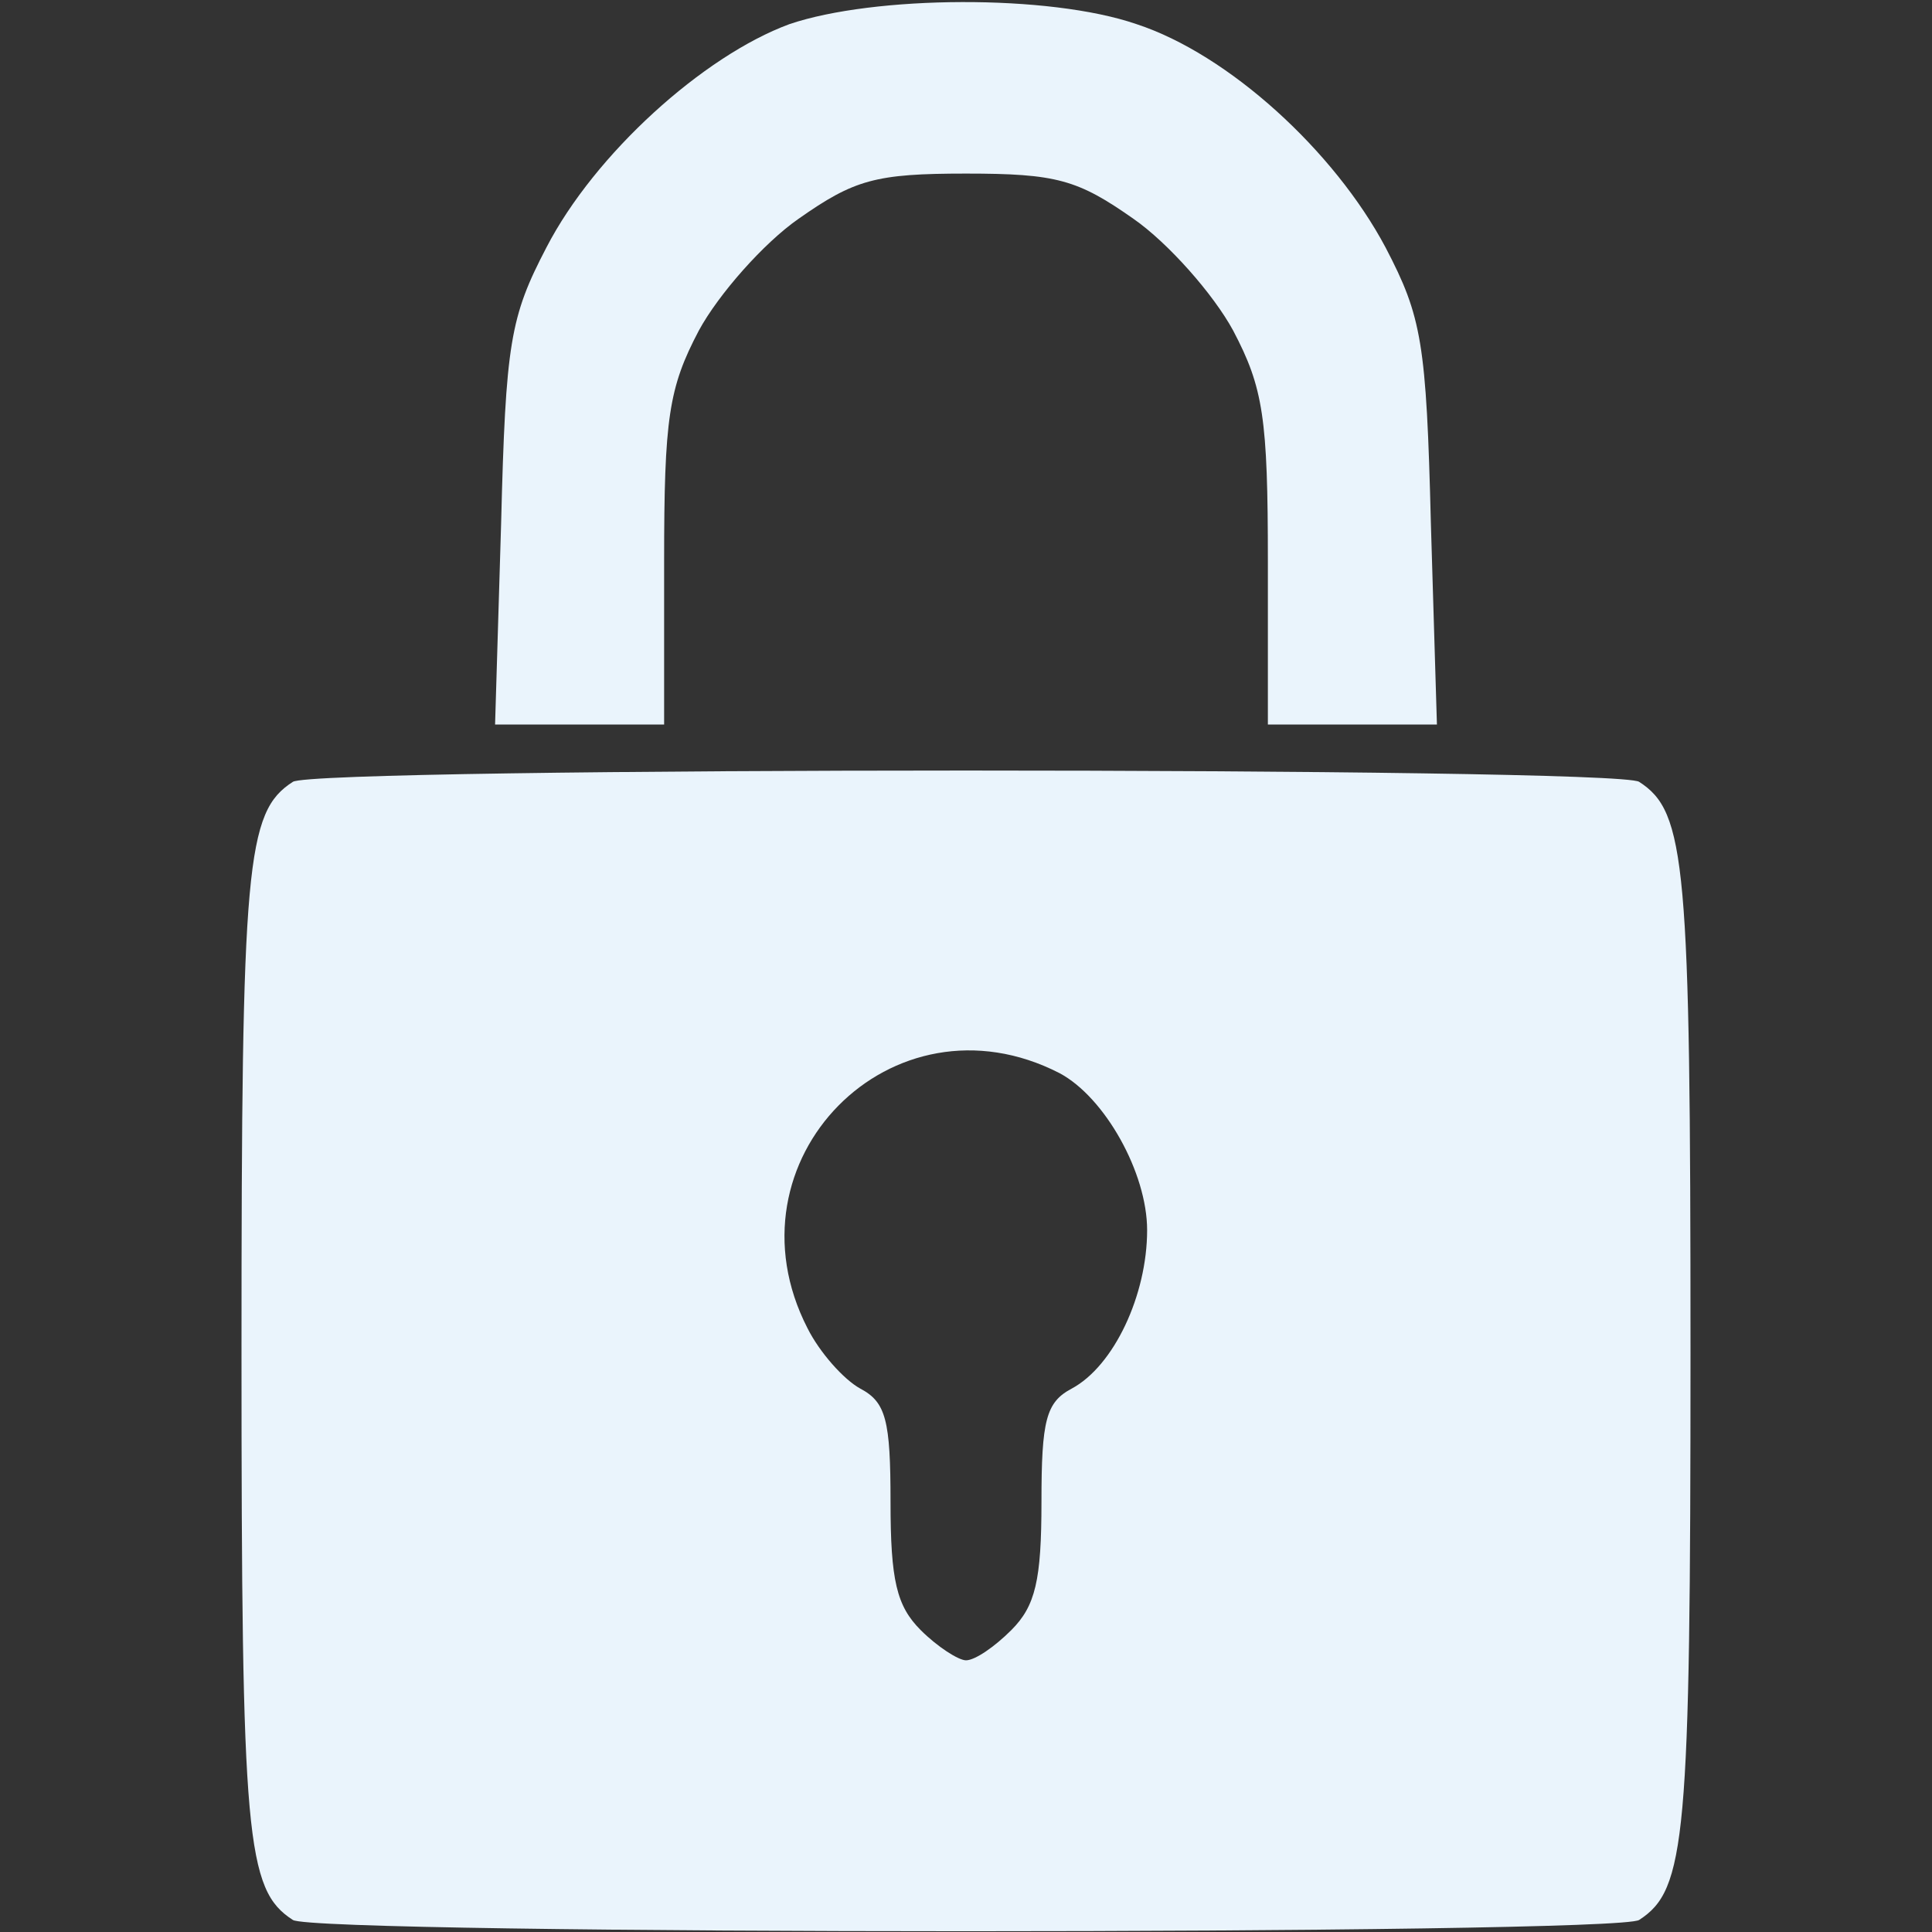 <?xml version="1.0" standalone="no"?>
<!DOCTYPE svg PUBLIC "-//W3C//DTD SVG 20010904//EN"
 "http://www.w3.org/TR/2001/REC-SVG-20010904/DTD/svg10.dtd">
<svg version="1.0" xmlns="http://www.w3.org/2000/svg"
 width="128pt" height="128pt" viewBox="0 0 128 128"
 preserveAspectRatio="xMidYMid meet">
<rect x="0" y="0" width="128" height="128" fill="#333333" stroke="none"/>
<g transform="translate(0,128) scale(0.1,-0.1)"
fill="#EAF4FC" stroke="none">
<path d="M523 1264 c-57 -21 -129 -86 -161 -148 -24 -46 -27 -63 -30 -183 l-4
-133 56 0 56 0 0 108 c0 95 3 115 23 153 13 24 43 58 66 74 37 26 51 30 111
30 60 0 74 -4 111 -30 23 -16 53 -50 66 -74 20 -38 23 -58 23 -153 l0 -108 56
0 56 0 -4 133 c-3 120 -6 137 -30 183 -34 64 -104 128 -165 148 -58 20 -174
19 -230 0z"/>
<path d="M194 762 c-31 -20 -34 -54 -34 -377 0 -323 3 -357 34 -377 14 -10
878 -10 892 0 31 20 34 54 34 377 0 323 -3 357 -34 377 -14 10 -878 10 -892 0z
m508 -193 c30 -16 58 -66 58 -104 0 -43 -22 -90 -50 -105 -17 -9 -20 -21 -20
-75 0 -52 -4 -69 -20 -85 -11 -11 -24 -20 -30 -20 -5 0 -19 9 -30 20 -16 16
-20 33 -20 85 0 54 -3 66 -20 75 -11 6 -27 24 -35 40 -57 111 56 226 167 169z"/>
</g>
</svg>
